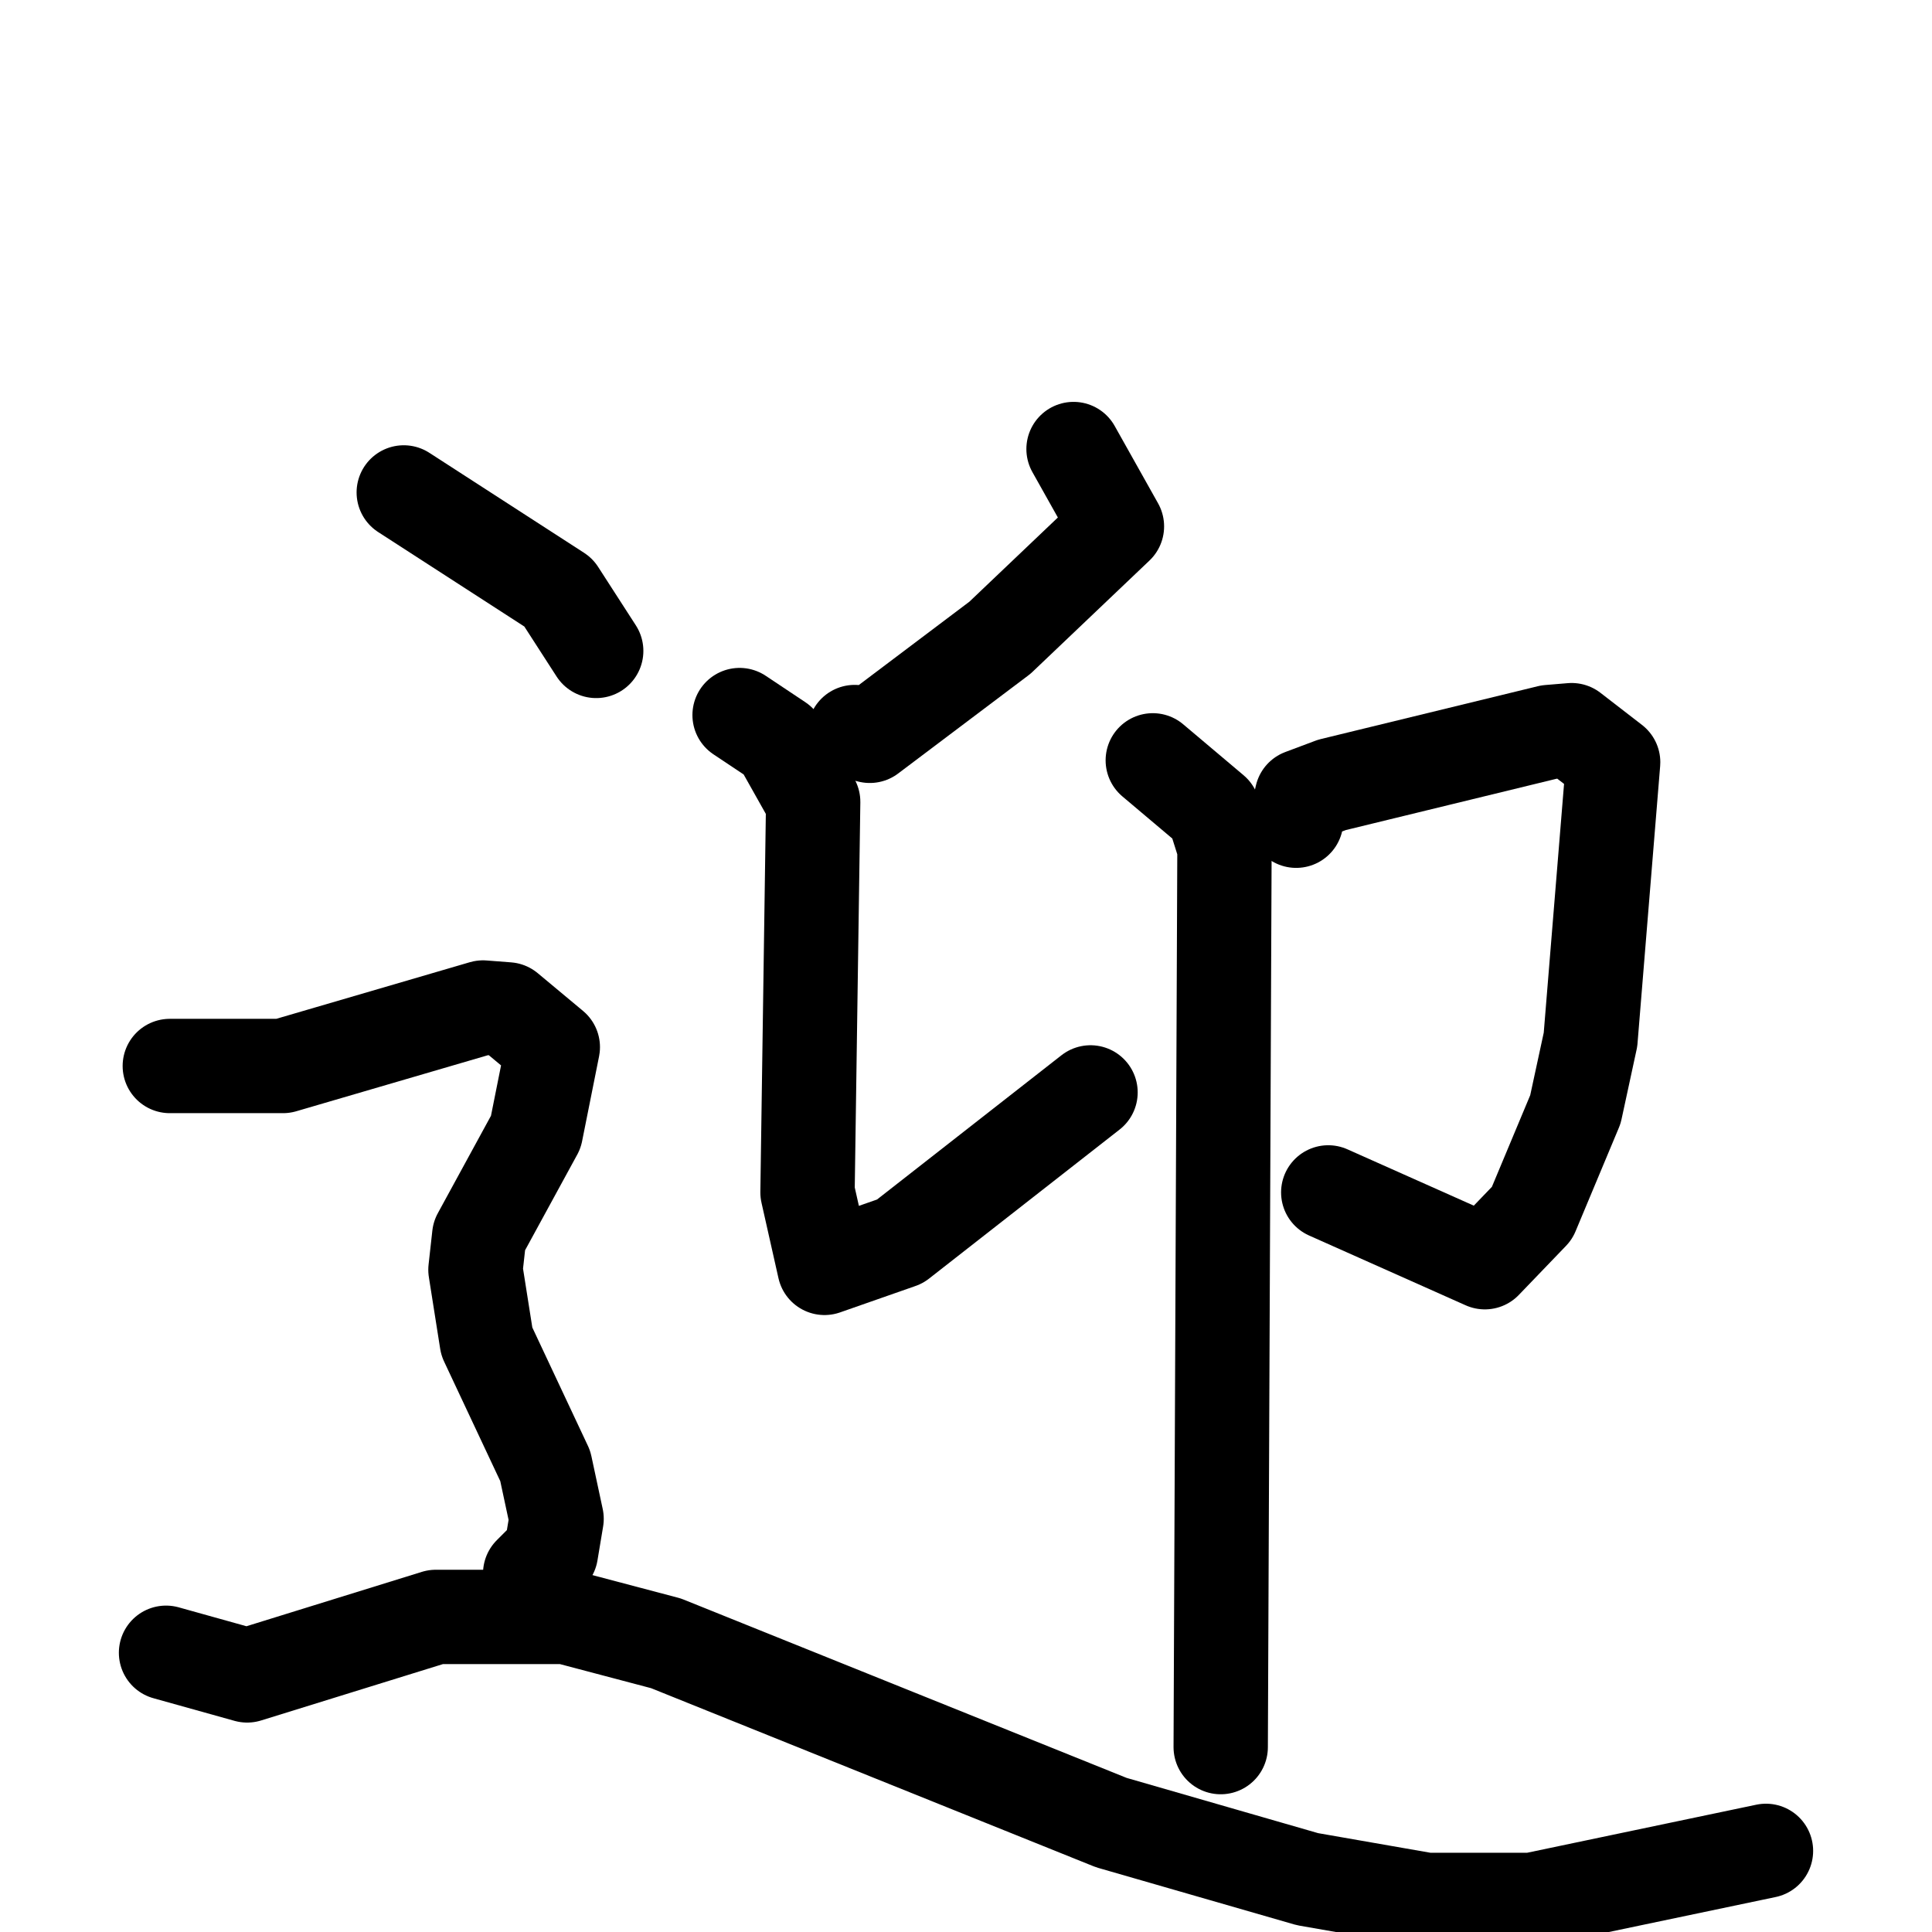 <svg xmlns="http://www.w3.org/2000/svg" viewBox="0 0 1024 1024">
  <g style="fill:none;stroke:#000000;stroke-width:50;stroke-linecap:round;stroke-linejoin:round;" transform="scale(1, 1) translate(0, 0)">
    <path d="M 569.0,238.0 L 592.0,279.0 L 530.0,338.0 L 461.0,390.0 L 453.0,388.0"/>
    <path d="M 392.0,379.0 L 413.0,393.0 L 431.0,425.0 L 428.0,632.0 L 437.0,672.0 L 477.0,658.0 L 578.0,579.0"/>
    <path d="M 687.0,435.0 L 690.0,422.0 L 706.0,416.0 L 821.0,388.0 L 833.0,387.0 L 855.0,404.0 L 843.0,551.0 L 835.0,588.0 L 812.0,643.0 L 787.0,669.0 L 704.0,632.0"/>
    <path d="M 611.0,403.0 L 643.0,430.0 L 649.0,449.0 L 647.0,926.0"/>
    <path d="M 214.0,261.0 L 296.0,314.0 L 316.0,345.0"/>
    <path d="M 90.0,565.0 L 150.0,565.0 L 256.0,534.0 L 269.0,535.0 L 293.0,555.0 L 284.0,600.0 L 254.0,655.0 L 252.0,673.0 L 258.0,711.0 L 289.0,777.0 L 295.0,805.0 L 292.0,823.0 L 281.0,834.0"/>
    <path d="M 88.0,876.0 L 131.0,888.0 L 231.0,857.0 L 300.0,857.0 L 353.0,871.0 L 589.0,966.0 L 693.0,996.0 L 756.0,1007.0 L 812.0,1007.0 L 936.0,981.0"/>
  </g>
</svg>
